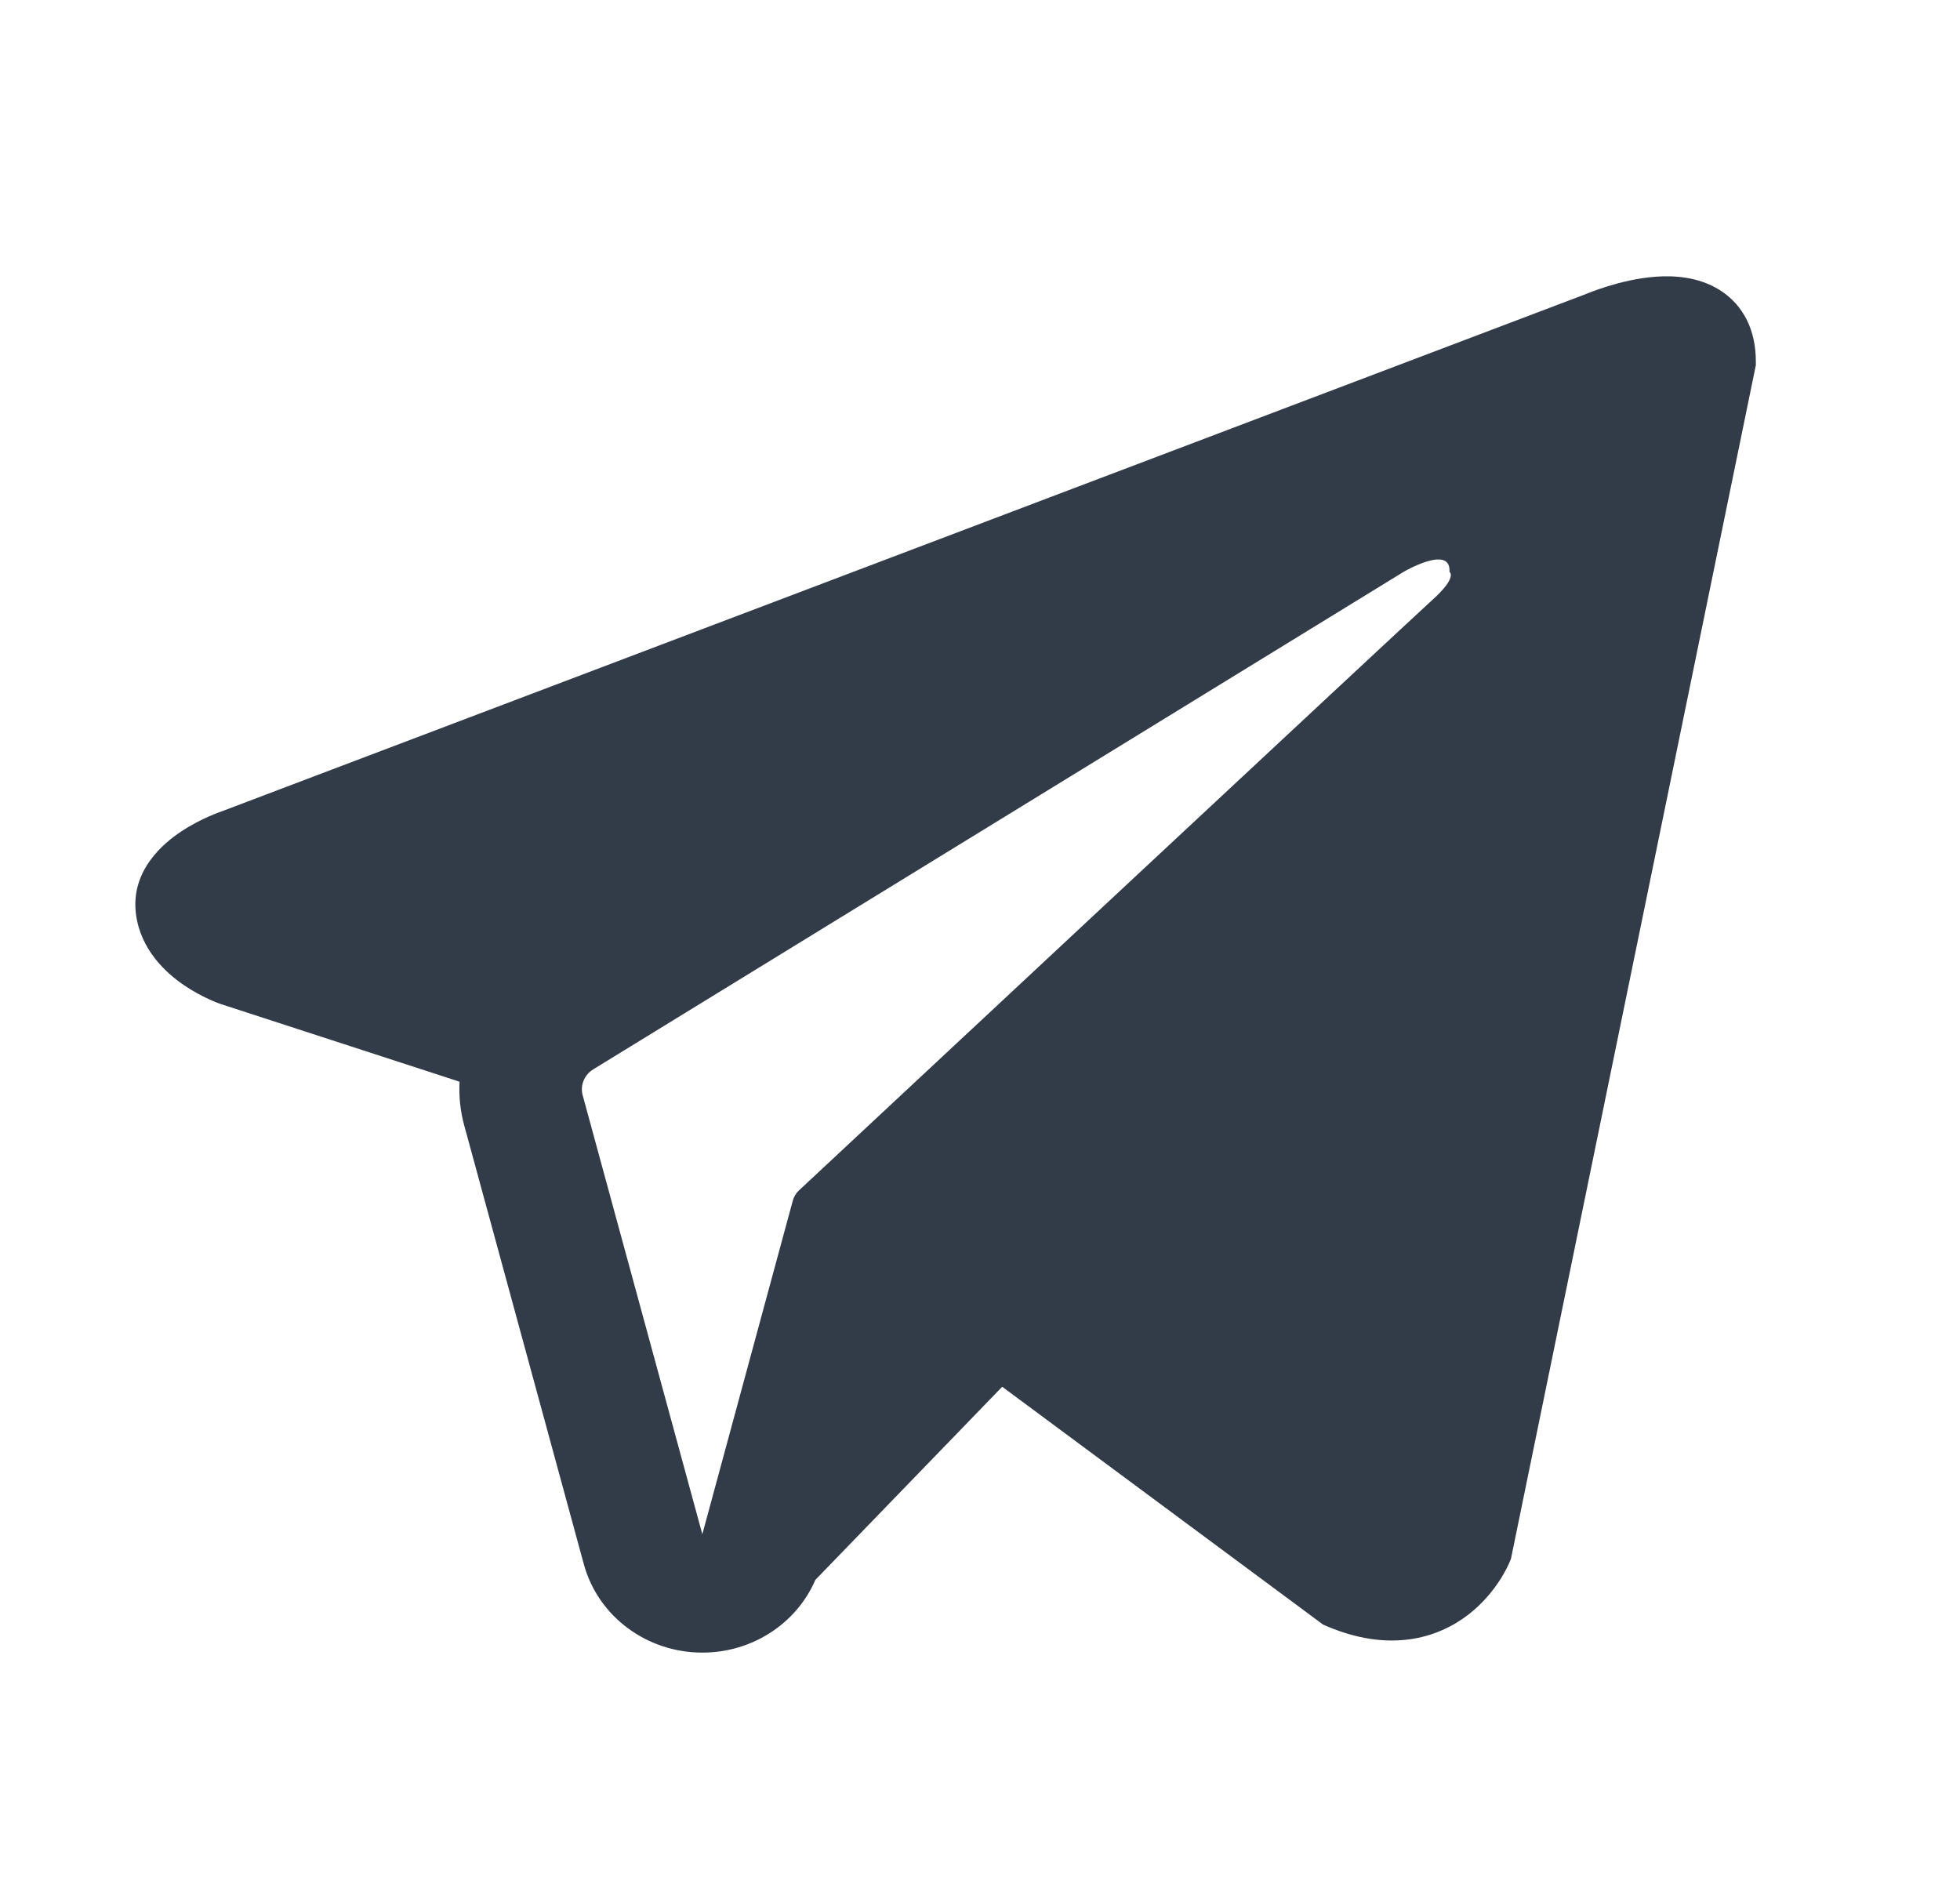 <svg width="30" height="29" viewBox="0 0 30 29" fill="none" xmlns="http://www.w3.org/2000/svg">
<path fill-rule="evenodd" clip-rule="evenodd" d="M23.104 23.913L23.105 23.911L23.127 23.858L26.875 5.59V5.53C26.875 5.075 26.701 4.678 26.322 4.439C25.991 4.231 25.61 4.216 25.343 4.235C25.06 4.256 24.794 4.324 24.61 4.381C24.515 4.41 24.435 4.438 24.378 4.46C24.35 4.47 24.327 4.479 24.31 4.486L24.294 4.493L3.394 12.418L3.388 12.42C3.377 12.424 3.362 12.43 3.344 12.436C3.308 12.45 3.259 12.469 3.202 12.494C3.089 12.544 2.933 12.62 2.775 12.725C2.506 12.903 1.995 13.323 2.081 13.991C2.153 14.543 2.547 14.895 2.812 15.076C2.955 15.174 3.091 15.244 3.191 15.29C3.241 15.313 3.284 15.331 3.316 15.344C3.332 15.35 3.346 15.355 3.356 15.359L3.369 15.363L3.378 15.367L7.034 16.556C7.022 16.778 7.045 17.004 7.106 17.227L8.937 23.944C9.155 24.74 9.9 25.295 10.752 25.294C11.515 25.294 12.193 24.847 12.48 24.181L15.34 21.225L20.251 24.865L20.321 24.895C20.767 25.083 21.184 25.142 21.565 25.092C21.946 25.042 22.248 24.887 22.476 24.712C22.699 24.539 22.852 24.344 22.949 24.197C22.998 24.122 23.034 24.056 23.06 24.007C23.072 23.982 23.082 23.961 23.09 23.945L23.099 23.924L23.103 23.916L23.104 23.913ZM8.919 16.765C8.877 16.613 8.942 16.452 9.08 16.367L21.483 8.753C21.483 8.753 22.212 8.325 22.186 8.753C22.186 8.753 22.316 8.829 21.925 9.181C21.555 9.516 13.086 17.42 12.229 18.22C12.18 18.266 12.15 18.319 12.133 18.383L10.75 23.482L8.919 16.765Z" fill="#323B48"/>
</svg>

